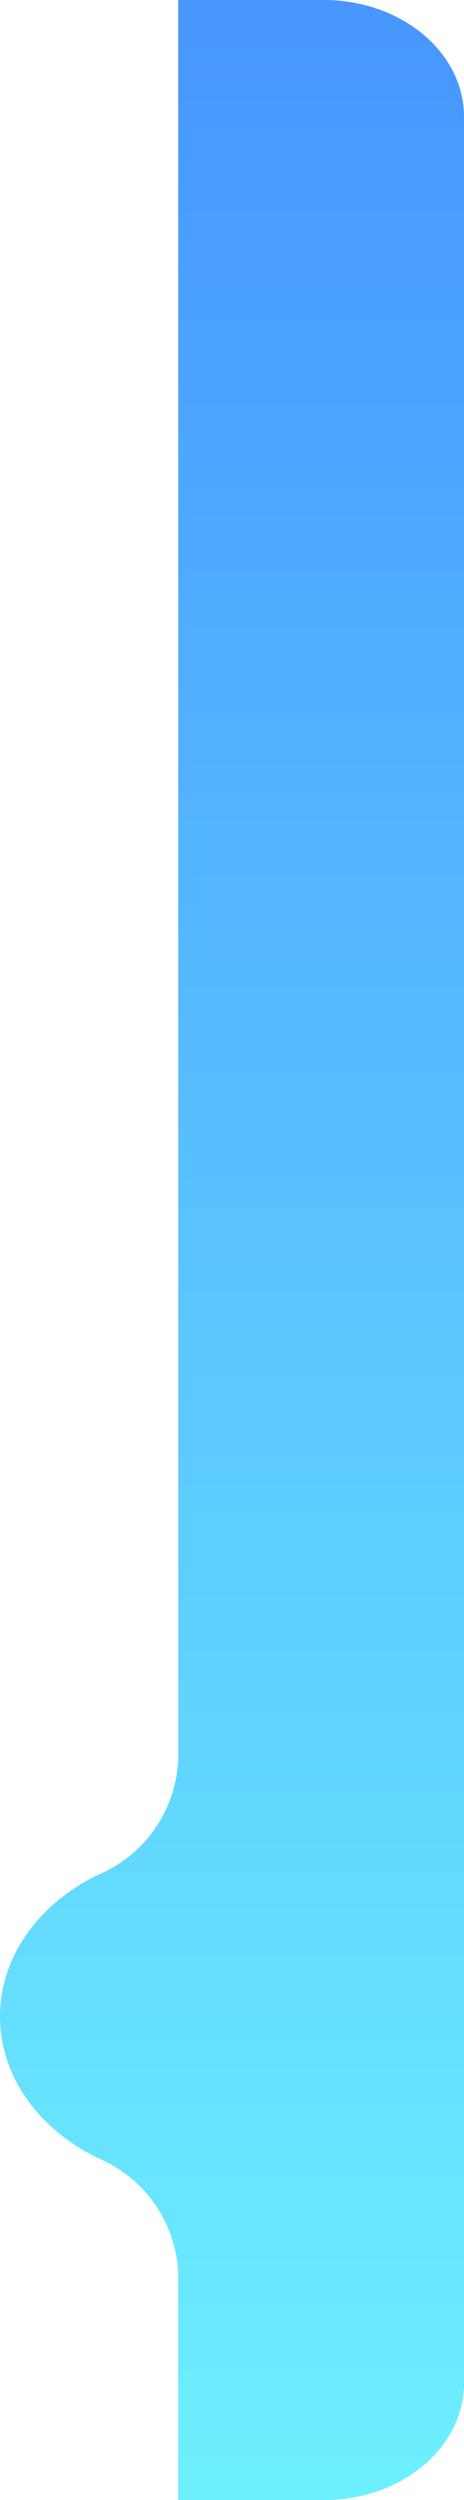 <svg xmlns="http://www.w3.org/2000/svg" xmlns:xlink="http://www.w3.org/1999/xlink" width="43.819" height="235.7" viewBox="0 0 43.819 235.7">
  <defs>
    <linearGradient id="linear-gradient" x1="0.5" y1="1" x2="0.5" gradientUnits="objectBoundingBox">
      <stop offset="0" stop-color="#4797ff"/>
      <stop offset="1" stop-color="#6cefff"/>
    </linearGradient>
  </defs>
  <path id="Path_21605" data-name="Path 21605" d="M75.15,92.969V71.787H61.407c-7.315,0-13.244,4.93-13.244,11.01V296.477c0,6.081,5.929,11.01,13.244,11.01H75.15V141.79a12.363,12.363,0,0,1,7.465-11.012c5.6-2.654,9.368-7.659,9.368-13.4h0c0-5.739-3.772-10.745-9.367-13.4A12.364,12.364,0,0,1,75.15,92.969Z" transform="translate(91.982 307.487) rotate(-180)" fill="url(#linear-gradient)"/>
</svg>
